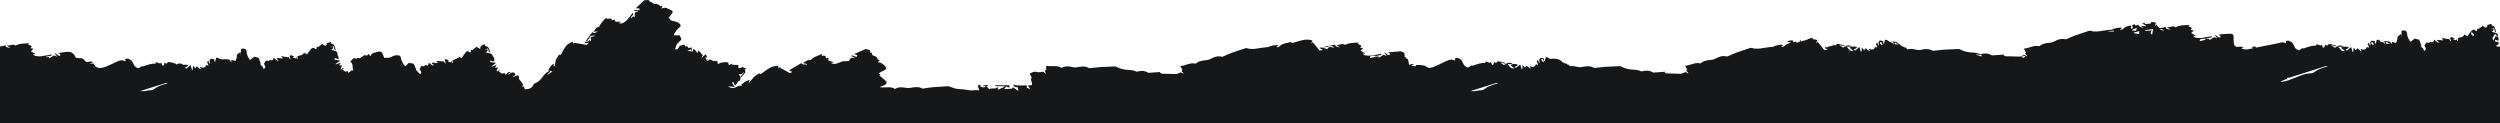 <?xml version="1.0" encoding="utf-8"?>
<!-- Generator: Adobe Illustrator 28.0.0, SVG Export Plug-In . SVG Version: 6.00 Build 0)  -->
<svg version="1.1" id="comp-mbhloh6z-top" xmlns="http://www.w3.org/2000/svg" xmlns:xlink="http://www.w3.org/1999/xlink" x="0px"
	 y="0px" viewBox="0 0 10401.8 512" style="enable-background:new 0 0 10401.8 512;" xml:space="preserve">
<style type="text/css">
	.st0{fill:#161718;}
</style>
<g>
	<path class="st0" d="M0,512h10401.8V193.4l-5.4,1.1c-3.2,1.1-6.5-3.3-9.8-2.2l-1.6-1.6c3.8-2.2,7-4.9,10.8-7v-8.1
		c-5.4-1.1-9.8-1.6-14.6-2.7v-7.6c1.6,0.5,2.2,1.1,3.3,1.1l11.4,3.3v-11.4c-0.5-1.6-1.6-3.3-2.2-4.3v0.5l-0.5-0.5
		c-3.3-1.1-7-2.2-10.3-3.3c-2.7,5.4-5.4,11.4-8.1,17.9c-6.5-9.2-6.5-9.2,7-27.6c4.3,4.9,7.6,9.2,11.4,13h0.5c0-2.7,0-5.4-0.5-8.1
		c-2.2-10.8-16.3-9.8-26-14.6c6-3.3,11.9-6.5,6-13c-2.7,1.1-4.9,2.2-7,3.3c-0.5-0.5-0.5-1.1-1.1-1.6c3.8-1.1,7.6-2.2,11.9-3.3
		c4.3,6.5-0.5,14.1,9.2,17.9c-2.2-8.1-3.8-15.7-7.6-23.3c-1.1-2.7-7.6-3.8-12.5-6c0-1.1,0.5-3.3,1.1-6.5c-7,2.2-13.5,3.8-20.6,6
		c1.6,1.6,3.2,2.7,3.8,3.3l-7.6,7.6c-2.2-1.1-6.5-3.8-10.8-6.5c-0.5-1.1-0.5-1.6-1.1-2.7c-6,4.3-11.4,8.7-16.8,13l1.6,1.6
		c-2.2-1.1-4.9-1.6-8.1-2.7c-0.5,3.8-1.6,7-2.2,10.8c-2.2-0.5-3.8-0.5-4.9-1.1c-7-8.1-13.5-4.3-18.4,1.6c-6,6.5-10.3,14.1-15.7,21.1
		c-3.3-1.6-7.6-3.8-13-7c-2.7,8.7-10.8,11.4-20,12.5c-7,0.5-8.7,3.8-6,8.7c0.5,1.6,0,3.3-0.5,5.4h-2.7c-0.5-2.2-1.1-4.3-1.6-8.1
		c-2.2,2.2-3.2,3.8-4.3,5.4c-3.8-1.6-7-2.7-11.9-4.9c2.2-1.1,3.8-2.2,6.5-3.8c-4.9-1.6-9.2-3.3-13.5-4.9
		c-11.4,4.9,2.2,11.9-3.2,18.4c-2.7-4.3-4.9-8.1-7-11.9c-0.5,0.5-1.1,1.6-1.1,2.2c-9.2-1.6-17.9-2.7-27.1-4.3
		c-0.5,0.5-0.5,1.1-1.1,2.2l5.4,5.4c0,0.5-0.5,1.6-0.5,2.2c-6.5-1.1-13-1.6-21.1-2.7c-7.6,3.8,0.5,6.5,5.4,10.3
		c-3.8,1.1-6,1.6-6.5,1.6c-4.9-4.3-9.2-7.6-14.6-12.5c-3.8,11.9-6,12.5-16.8,8.7c-1.6,1.6-3.2,3.3-4.9,5.4
		c-17.3-8.1-12.5,7.6-19.5,10.3c8.7,13,8.1,17.3-0.5,22.8c-1.6-3.8-2.7-7.6-4.9-10.8c-2.7-3.3-7-4.9-8.1-8.1c0-2.7,0-4.9-0.5-7.6
		c-1.1-4.9-3.2-9.8-4.9-14.6c-1.6-4.9-4.9-8.1-11.9-8.1c-3.3,0-6-2.2-8.7-2.7c-5.4,4.3-10.8,8.7-17.9,14.1
		c-9.2-12.5-14.1-24.4-14.6-36.3c-0.5-9.2-8.7-13.5-20-10.3c-0.5,0-2.2,0-2.7-0.5v30.9c-0.5-9.8-1.1-16.3-1.6-17.3
		c-6,6.5-16.8,8.7-15.7,18.4c0.5,6.5-3.3,13-5.4,19.5c-7-1.6-11.9-3.3-17.9-4.3c0.5,3.3,1.1,6,1.6,8.1h-2.2
		c-4.9-9.8-13.5-11.9-26.5-10.8c-2.7,0-5.4,0.5-8.7,0.5c6.5,1.1,8.1,4.9,5.4,11.9c-1.1-2.2-2.2-4.9-3.2-7.6
		c-4.3-0.5-9.8-1.1-14.6-2.2c0-1.1,0.5-1.6,0.5-2.7h4.9c-3.8-0.5-7.6-2.2-10.8-5.4c-1.6-1.6-7-0.5-8.7-0.5c-1.6,6-2.7,10.8-4.3,15.7
		c-1.1,0-2.7,0-3.8-0.5c0-2.7,0.5-4.9,0.5-8.7c-3.8-1.1-9.8-3.8-13-2.7c-11.4,4.3-4.9,13-5.4,19.5l-2.7,0.5c-1.1-4.3-2.7-8.1-4.3-13
		c-2.2,3.3-3.8,6.5-6,9.2c0.5,0,1.1-0.5,2.2-0.5c1.6,3.8,2.7,7.6,4.9,13c-5.4-1.6-7.6-2.2-9.8-2.7c-3.3,12.5-12.5,12.5-26,8.1
		c1.1,2.2,2.2,4.9,3.8,7.6c-0.5,0.5-1.6,1.1-2.2,1.6c-4.9-3.8-9.2-7.6-14.6-11.9c-2.2,2.2-4.3,5.4-6.5,8.1
		c-2.7-3.3-5.4-6.5-9.8-11.4v9.2c0,3.3-1.1,6-1.6,9.2h-2.2c-1.6-6.5-3.8-13-6-20c-6.5,5.4-11.4,9.8-17.3,14.6
		c-2.2-1.1-4.9-2.2-6.5-3.3c4.9-2.7,9.2-6,14.6-8.7c-7-6.5-14.6-4.3-21.7-3.8c-6-7-21.1-7.6-27.1-1.1c-3.3,1.6-7,3.3-9.8,4.9
		c-4.9-3.8-10.3-7-17.3-11.9c5.4,1.6,9.2,2.7,13.5,3.8c4.3,1.1,8.7,2.2,13.5,3.3c-2.7-1.6-4.9-4.3-8.1-5.4
		c-4.9-1.6-9.8-2.7-14.6-3.8c-8.1-2.2-15.7-2.2-19,6c-2.7-1.6-5.4-3.3-8.7-4.9c-2.7,4.9,1.1,12.5-9.2,12.5
		c-1.1-3.8-2.7-7.6-3.8-11.9c-3.3,1.6-5.4,2.7-6,2.7c-6.5-2.2-11.4-3.8-17.9-5.4c0,3.3,0.5,4.3,0.5,6.5
		c-19.5-1.6-34.7,5.4-52.6,11.4c-8.1-3.8-12.5,5.4-19,7.6c-19-4.3-20-17.9-26.5-28.7c-2.7-4.9-9.8-8.1-15.7-10.8
		c-3.3-1.6-8.7,0-12.5,1.1c-1.1,0.5,0.5,5.4,0.5,8.7c-0.5,0-2.2,0.5-2.7,0c-8.7-4.9-17.9-3.8-26.5-0.5l-98.1,19.5
		c0.5-1.6,1.6-2.7,2.2-4.9c-7.6,0.5-14.1,1.1-19.5,1.6l8.1,5.4l-26.5,5.4c-1.6-0.5-2.7-0.5-4.3-1.6v1.6c-6.5-1.1-11.9-2.2-17.3-2.7
		v-2.2c2.7-0.5,4.9-1.6,7.6-2.2c-2.7-1.6-5.4-3.3-8.7-4.3c-0.5,0-1.6,0-2.2-0.5c-6.5-0.5-16.8,3.3-22.2-1.1
		c-9.2-6.5-7-14.1-8.1-24.4c-1.1-8.7,2.7-19.5-4.9-26.5c-5.4-4.3-56.9,1.6-56.9,2.2v1.6c2.2,1.1,5.4,2.2,6.5,3.8c1.1,1.6,0,4.3,0,6
		c-2.7,0-6,0.5-7.6-0.5c-4.3-2.7-7.6-6.5-11.9-9.2c-0.5-0.5-2.7,0.5-3.2,0.5c3.2,4.3,6,8.1,9.2,11.9l-1.1,1.1l-10.8-5.4
		c-7,4.3-13,8.7-20,13c-0.5-2.2-0.5-3.8-1.1-6c-3.8,0.5-7.6,0.5-11.9,1.1c0-0.5-0.5-1.6-0.5-2.2c6.5-1.6,13.5-2.7,20-4.3
		c0.5,0.5,0.5,1.1,1.1,1.6c1.1-2.2,1.6-4.3,3.2-7c-15.2,2.7-29.3,6-43.3,7.6c-8.1,1.1-16.8,0-24.9-1.1c-4.3-1.1-8.1-4.9-10.8-8.7
		c3.3,0.5,6,1.6,9.2,2.2c0.5-0.5,1.1-1.6,1.6-2.2c-6.5-3.8-13-7-19-10.8c1.1-0.5,2.2-1.6,3.2-2.2c2.2-2.7,4.3-4.9,7.6-8.7
		c-5.4-0.5-9.2-1.1-12.5-1.6c1.6-2.7,6-7.6,4.3-8.7c-3.3-3.3-9.2-4.3-14.6-7l5.4-5.4c-20.6,1.6-40.1,0-57.4,9.8
		c-11.4-8.7-22.2,1.6-36.8,0c6.5,4.3,11.4,7.6,15.7,10.3c-19-3.3-20.6-4.9-19.5-11.4c-9.2,1.6-17.9,3.3-27.1,5.4
		c-4.3-5.4-8.7-11.4-13.5-16.8c-1.1,2.7-1.6,4.3-2.7,6c-0.5,0-1.1-0.5-2.2-0.5c1.1-3.8,2.2-7.6,3.8-11.9c-6.5-2.2-13-3.3-19.5-3.3
		c-1.1,3.3-2.2,5.4-2.7,7c-8.7,0.5-16.3,1.1-24.9,1.6c1.1-2.7,2.2-4.9,3.8-6c-4.9,1.1-9.2,2.7-14.1,3.8c5.4,3.3,10.8,6,16.3,9.2
		c0,0.5,0,1.6,0.5,2.2c-7-0.5-14.1-0.5-21.7-1.1c3.2,2.7,6.5,6,9.8,8.7c-13.5-3.3-20-7.6-20-14.1c-4.3,1.1-8.7,2.7-13,3.8
		c-0.5-2.2-1.1-3.3-2.2-5.4l-11.4,3.3c1.1,2.7,2.2,5.4,2.7,8.1c0.5,2.2-1.6,4.9-3.2,7c0,0.5-3.8,0-4.3-0.5c-0.5-2.2-0.5-4.9,0-7
		c0-1.6,1.6-2.7,2.2-3.8c-2.2-0.5-4.3-1.1-6-1.6c-10.8,2.2-21.1,4.9-28.2,13.5c-2.2,2.2-7,3.3-10.8,4.3c-0.5-0.5-1.1-1.6-2.2-2.2
		c2.7-2.2,6-3.8,8.7-6c-11.9-3.3-38.5,2.7-41.2,7c-13,1.6-24.9,2.2-36.8,4.3c-18.4,3.3-36.3,6.5-54.7,0.5c-1.6-0.5-4.3,0-6,0.5
		c-19.5,6.5-39,12.5-58,19.5c-11.4,4.3-22.2,9.2-33,14.1c-1.6,0.5-4.3,2.2-6,1.6c-19-4.9-34.1,1.6-48.8,9.8
		c-5.4,2.7-10.3,3.8-16.8,4.3c-9.2,0.5-18.4,2.2-27.1,4.9c-6,1.6-10.3,6-17.3,9.8c-21.7-6-40.1,8.1-63.4,9.8c3.2,6,6,11.4,8.7,16.3
		c-9.2,7,6.5,9.8,4.3,16.3l-4.9-3.3c-4.3-2.7-7.6-3.8-13-0.5c-6.5,4.3-14.6,4.9-23.8,4.3c-14.6-1.1-29.8-0.5-45-1.1
		c-3.8,0-7-2.2-10.3-3.3c0-1.1,0.5-2.7,0.5-3.8c-15.7,1.1-31.4,2.2-46.6,3.3c-1.6,0-3.2,0-4.3-0.5c-14.1-9.2-29.3-8.7-45.5-4.3h-2.7
		c-13-7.6-29.3-6.5-43.9-8.1c-13.5-1.6-26.5-4.9-37.9-11.4c-2.7-1.6-6.5-2.7-9.8-2.2c-20,0.5-39.5,1.6-59.1,2.7
		c-13.5,1.1-27.1,2.7-40.1,4.3c-2.2,0-4.9,0.5-6,0c-16.3-9.8-33.6-7-51.5-3.3c-5.4,1.1-9.8,0.5-15.7-0.5c-9.8-2.7-20-4.3-29.8-3.3
		c-0.5,0-0.5-0.5-1.1-0.5l0.5,0.5l-8.1,1.6c-2.2-2.2-3.8-4.9-5.4-7.6c-4.3,0.5-8.7-1.1-11.9-3.8c-2.7-0.5-6-2.2-8.1-3.8
		c-3.2-2.2-6-5.4-8.7-8.1l-9.8-4.9c1.1-0.5,1.6-1.1,2.7-1.1c-8.1-4.3-24.4-4.3-33-2.2c0,0-0.5,0-0.5-0.5h-1.6c0.5,0,1.1,0,1.6-0.5
		c-5.4-3.3-10.3-7.6-17.9-7.6c-1.6,6-2.7,10.8-4.3,15.7c-1.1,0-2.7,0-3.8-0.5c0-2.7,0.5-4.9,0.5-8.7c-3.8-1.1-9.8-3.8-13-2.7
		c-11.4,4.3-4.9,13-5.4,19.5l-2.7,0.5c-1.1-4.3-2.7-8.1-4.3-13c-2.2,3.3-3.8,6.5-6,9.2c0.5,0,1.1-0.5,2.2-0.5
		c1.6,3.8,2.7,7.6,4.9,13c-5.4-1.6-7.6-2.2-9.8-2.7c-3.2,12.5-12.5,12.5-26,8.1c1.1,2.2,2.2,4.9,3.8,7.6c-0.5,0.5-1.6,1.1-2.2,1.6
		c-4.9-3.8-9.2-7.6-14.6-11.9c-2.2,2.2-4.3,5.4-6.5,8.1c-2.7-3.3-5.4-6.5-9.8-11.4v9.2c0,3.3-1.1,6-1.6,9.2h-2.2
		c-1.6-6.5-3.8-13-6-20c-6.5,5.4-11.4,9.8-17.3,14.6c-2.2-1.1-4.9-2.2-6.5-3.3c4.9-2.7,9.2-6,14.6-8.7c-7-6.5-14.6-4.3-21.7-3.8
		c-6-7-21.1-7.6-27.1-1.1c-3.3,1.6-7,3.3-9.8,4.9c-4.9-3.8-10.3-7-17.3-11.9c5.4,1.6,9.2,2.7,13.5,3.8c4.3,1.1,8.7,2.2,13.5,3.3
		c-2.7-1.6-4.9-4.3-8.1-5.4c-4.9-1.6-9.8-2.7-14.6-3.8c-8.1-2.2-15.7-2.2-19,6c-2.7-1.6-5.4-3.3-8.7-4.9c-0.5,1.1-1.1,2.7-1.1,4.3
		c-5.4,1.1-10.3,2.2-15.7,3.3c-4.3,1.1-7.6,3.3-11.4,4.9l-3.8-3.8c-1.1,2.7-2.2,4.9-2.7,6c3.3,2.2,6.5,3.8,11.4,6.5
		c-7,1.1-10.8,1.6-14.1,2.2c-9.2-11.4-18.4-23.3-28.7-35.8c-1.1,2.7-1.6,4.3-2.7,6c-0.5,0-1.1-0.5-2.2-0.5c1.1-3.8,2.2-7.6,3.8-11.9
		c-6.5-2.2-13-3.3-19.5-3.3c0.5-1.6,1.6-3.8,2.7-6c-10.3,2.2-20,2.7-26,8.7c-4.9,1.1-9.2,2.7-14.1,3.8c-0.5-0.5-1.1-0.5-1.6-1.1
		l-2.2,2.2c-2.7,0.5-4.9,1.1-7.6,2.2c-0.5-3.8-1.1-6-1.6-8.7c-2.2,3.8-2.7,7-2.7,9.8c-4.3,1.1-8.7,2.7-13,3.8
		c-0.5-2.2-1.1-3.3-2.2-5.4l-11.4,3.3c-1.1-2.7-2.2-6-3.3-8.7c-8.1,1.6-14.1,2.7-20.6,3.8c0,1.1-0.5,1.6-0.5,2.7
		c4.9,1.1,10.3,2.7,15.7,4.3c-10.8,2.2-21.1,4.9-28.2,13.5c-2.2,2.2-7,3.3-10.8,4.3c-0.5-0.5-1.1-1.6-2.2-2.2c2.7-2.2,6-3.8,8.7-6
		c-11.9-3.3-38.5,2.7-41.2,7c-13,1.6-24.9,2.2-36.8,4.3c-18.4,3.3-36.3,6.5-54.7,0.5c-1.6-0.5-4.3,0-6,0.5
		c-19.5,6.5-39,12.5-58,19.5c-11.4,4.3-22.2,9.2-33,14.1c-1.6,0.5-4.3,2.2-6,1.6c-19-4.9-34.1,1.6-48.8,9.8
		c-5.4,2.7-10.3,3.8-16.8,4.3c-9.2,0.5-18.4,2.2-27.1,4.9c-6,1.6-10.3,6-17.3,9.8c-21.7-6-40.1,8.1-63.4,9.8c3.3,6,6,11.4,8.7,16.3
		c-9.2,7,6.5,9.8,4.3,16.3l-4.9-3.3c-4.3-2.7-7.6-3.8-13-0.5c-6.5,4.3-14.6,4.9-23.8,4.3c-14.6-1.1-29.8-0.5-45-1.1
		c-3.8,0-7-2.2-10.3-3.3c0-1.1,0.5-2.7,0.5-3.8c-15.7,1.1-31.4,2.2-46.6,3.3c-1.6,0-3.3,0-4.3-0.5c-14.1-9.2-29.3-8.7-45.5-4.3h-2.7
		c-13-7.6-29.3-6.5-43.9-8.1c-13.5-1.6-26.5-4.9-37.9-11.4c-2.7-1.6-6.5-2.7-9.8-2.2c-20,0.5-39.5,1.6-59.1,2.7
		c-13.5,1.1-27.1,2.7-40.1,4.3c-2.2,0-4.9,0.5-6,0c-16.3-9.8-33.6-7-51.5-3.3c-5.4,1.1-9.8,0.5-15.7-0.5c-9.8-2.7-20-4.3-29.8-3.3
		c-0.5,0-0.5-0.5-1.1-0.5l-7.6-3.8c0-1.1-0.5-2.2-0.5-3.3c-1.1,0.5-2.2,1.1-3.3,1.1l-2.2-1.1c-0.5-1.1-1.1-2.7-1.6-3.8l-3.3,1.6
		l-15.2-7.6c-1.6-1.6-2.7-3.3-4.3-4.3c-3.8-3.3-8.1-7-11.9-6c-8.7-4.3-25.5-4.3-34.1-2.2c-5.4-3.3-10.3-7.6-17.9-7.6
		c-1.6,6-2.7,10.8-4.3,15.7c-1.1,0-2.7,0-3.8-0.5c0-2.7,0.5-4.9,0.5-8.7c-3.8-1.1-9.8-3.8-13-2.7c-11.4,4.3-4.9,13-5.4,19.5
		l-2.7,0.5c-1.1-4.3-2.7-8.1-4.3-13c-2.2,3.3-3.8,6.5-6,9.2c0.5,0,1.1-0.5,2.2-0.5c1.6,3.8,2.7,7.6,4.9,13c-5.4-1.6-7.6-2.2-9.8-2.7
		c-3.3,12.5-12.5,12.5-26,8.1c1.1,2.2,2.2,4.9,3.8,7.6c-0.5,0.5-1.6,1.1-2.2,1.6c-4.9-3.8-9.2-7.6-14.6-11.9
		c-2.2,2.2-4.3,5.4-6.5,8.1c-2.7-3.3-5.4-6.5-9.8-11.4v9.2c0,3.3-1.1,6-1.6,9.2h-2.2c-1.6-6.5-3.8-13-6-20
		c-6.5,5.4-11.4,9.8-17.3,14.6c-2.2-1.1-4.9-2.2-6.5-3.3c4.9-2.7,9.2-6,14.6-8.7c-7-6.5-14.6-4.3-21.7-3.8c-6-7-21.1-7.6-27.1-1.1
		c-3.3,1.6-7,3.3-9.8,4.9c-4.9-3.8-10.3-7-17.3-11.9c5.4,1.6,9.2,2.7,13.5,3.8c4.3,1.1,8.7,2.2,13.5,3.3c-2.7-1.6-4.9-4.3-8.1-5.4
		c-4.9-1.6-9.8-2.7-14.6-3.8c-8.1-2.2-15.7-2.2-19,6c-2.7-1.6-5.4-3.3-8.7-4.9c-2.7,4.9,1.1,12.5-9.2,12.5
		c-1.1-3.8-2.7-7.6-3.8-11.9c-3.3,1.6-5.4,2.7-6,2.7c-6.5-2.2-11.4-3.8-17.9-5.4c0,3.3,0.5,4.3,0.5,6.5
		c-19.5-1.6-34.7,5.4-52.6,11.4c-8.1-3.8-12.5,5.4-19,7.6c-19-4.3-20-17.9-26.5-28.7c-2.7-4.9-9.8-8.1-15.7-10.8
		c-3.3-1.6-8.7,0-12.5,1.1c-1.1,0.5,0.5,5.4,0.5,8.7c-0.5,0-2.2,0.5-2.7,0c-8.7-4.9-17.9-3.8-26.5-0.5c-9.2,3.3-17.3,8.1-26,11.9
		c-12.5,4.9-41.7,22.2-55.3,19.5c-3.8-1.1-7-3.3-9.8-5.4c0,0.5,0,1.1-0.5,1.6c-1.1-1.1-1.6-2.2-2.2-3.3c-2.2-1.1-3.8-2.2-6.5-2.7
		c-7-1.1-23.8-3.8-34.1-1.6v4.9c-6.5-1.1-11.9-2.2-17.3-2.7v-2.2c2.7-1.1,5.4-1.6,8.7-2.7c-4.3-4.9-13,0.5-20,1.6
		c-0.5-6.5-1.6-17.9-6-25.5c-2.7-0.5-4.9-1.1-7.6-1.6c0-0.5,0-1.6,0.5-2.2c1.1,0,2.2-0.5,3.3-0.5c-2.2-1.6-4.9-2.7-8.1-2.2
		c1.1-0.5-1.1-16.8-1.6-18.4c-4.9-1.1-9.2-3.3-14.1-6c-16.8,1.1-34.7,2.7-52.6,4.3v1.6c2.2,1.1,5.4,2.2,6.5,3.8c1.1,1.6,0,4.3,0,6
		c-2.7,0-6,0.5-7.6-0.5c-4.3-2.7-7.6-6.5-11.9-9.2c-0.5-0.5-2.7,0.5-3.3,0.5c3.3,4.3,6,8.1,9.2,11.9l-1.1,1.1l-10.8-5.4
		c-7,4.3-13,8.7-20,13c-0.5-2.2-0.5-3.8-1.1-6c-3.8,0.5-7.6,0.5-11.9,1.1c0-0.5-0.5-1.6-0.5-2.2c6.5-1.6,13.5-2.7,20-4.3
		c0.5,0.5,0.5,1.1,1.1,1.6c1.1-2.2,1.6-4.3,3.3-7c-15.2,2.7-29.3,6-43.3,7.6c-8.1,1.1-16.8,0-24.9-1.1c-4.3-1.1-8.1-4.9-10.8-8.7
		c3.3,0.5,6,1.6,9.2,2.2c0.5-0.5,1.1-1.6,1.6-2.2c-6.5-3.8-13-7-19-10.8c1.1-0.5,2.2-1.6,3.2-2.2c2.2-2.7,4.3-4.9,7.6-8.7
		c-5.4-0.5-9.2-1.1-12.5-1.6c1.6-2.7,6-7.6,4.3-8.7c-3.3-3.3-9.2-4.3-14.6-7l5.4-5.4c-20.6,1.6-40.1,0-57.4,9.8
		c-11.4-8.7-22.2,1.6-36.8,0c6.5,4.3,11.4,7.6,15.7,10.3c-19-3.3-20.6-4.9-20-11.4c-14.6,2.7-29.8,5.4-45,8.7
		c-2.2,0.5-3.8,1.1-5.4,2.2c6-0.5,11.9-0.5,18.4-1.1c1.1,0,2.2-1.6,3.3-2.2c7-4.9,20-2.2,24.4,6.5c-4.3-1.6-8.1-2.2-11.4-3.8
		c-5.4-2.2-8.7-2.7-12.5,2.2c-4.3,6-7,7-13.5,5.4c1.6-1.6,2.7-3.3,3.8-4.9c-6.5,4.9-10.3,0.5-14.1-1.6c-1.6,0.5-2.7,1.6-4.3,2.2
		l-3.8-3.8c-1.1,2.7-2.2,4.9-2.7,6c3.3,2.2,6.5,3.8,11.4,6.5c-7,1.1-10.8,1.6-14.1,2.2c-9.2-11.4-18.4-23.3-28.7-35.8
		c-1.1,2.7-1.6,4.3-2.7,6c-0.5,0-1.1-0.5-2.2-0.5c1.1-3.8,2.2-7.6,3.8-11.9c-14.1-4.3-28.7-4.3-43.3-0.5
		c-14.1,3.8-28.2,7.6-42.3,11.9c-0.5-2.2-1.1-3.3-2.2-5.4c-16.3,6-36.8,4.9-48.2,18.4c-2.2,2.2-7,3.3-10.8,4.3
		c-0.5-0.5-1.1-1.6-2.2-2.2c2.7-2.2,6-3.8,8.7-6c-11.9-3.3-38.5,2.7-41.2,7c-13,1.6-24.9,2.2-36.8,4.3c-18.4,3.3-36.3,6.5-54.7,0.5
		c-1.6-0.5-4.3,0-6,0.5c-19.5,6.5-39,12.5-58,19.5c-11.4,4.3-22.2,9.2-33,14.1c-1.6,0.5-4.3,2.2-6,1.6c-19-4.9-34.1,1.6-48.8,9.8
		c-5.4,2.7-10.3,3.8-16.8,4.3c-9.2,0.5-18.4,2.2-27.1,4.9c-6,1.6-10.3,6-17.3,9.8c-21.7-6-40.1,8.1-63.4,9.8c3.3,6,6,11.4,8.7,16.3
		c-9.2,7,6.5,9.8,4.3,16.3l-4.9-3.3c-4.3-2.7-7.6-3.8-13-0.5c-6.5,4.3-14.6,4.9-23.8,4.3c-14.6-1.1-29.8-0.5-45-1.1
		c-3.8,0-7-2.2-10.3-3.3c0-1.1,0.5-2.7,0.5-3.8c-15.7,1.1-31.4,2.2-46.6,3.3c-1.6,0-3.3,0-4.3-0.5c-14.1-9.2-29.3-8.7-45.5-4.3h-2.7
		c-13-7.6-29.3-6.5-43.9-8.1c-13.5-1.6-26.5-4.9-37.9-11.4c-2.7-1.6-6.5-2.7-9.8-2.2c-20,0.5-39.5,1.6-59.1,2.7
		c-13.5,1.1-27.1,2.7-40.1,4.3c-2.2,0-4.9,0.5-6,0c-16.3-9.8-33.6-7-51.5-3.3c-5.4,1.1-9.8,0.5-15.7-0.5c-15.7-4.3-32-6-47.7,2.7
		c-18.4-12.5-42.3-3.8-63.9-8.7v17.3c-11.4,4.9,1.6,11.4-2.7,16.8c-1.1-1.6-2.2-2.7-3.3-4.3c-2.7-3.8-5.4-6-12.5-4.3
		c-6,1.1-13.5,2.2-19,0.5c-11.9-3.3-20,0-30.9,7.6c2.2,3.8,4.9,9.2,7.6,14.1c0.5,0.5,0.5,1.6,0.5,2.2c-6,7.6,0,14.6,1.1,21.7
		c1.6,9.2,0.5,9.8-10.8,9.8c-1.6,0-3.8,0.5-6.5,1.1c3.8,4.9,7,9.2,10.8,14.6c-5.4-2.2-9.2-3.8-14.6-5.4c0-0.5,0.5-2.2,0.5-4.3
		c0-3.8-1.6-6-7.6-6c-10.3,0.5-20.6,1.1-30.9,0.5c-6,0-11.9-1.6-19-3.3c3.8,9.2,10.3,12.5,19,10.3c1.1,4.9,2.2,9.2,2.7,13.5
		c-0.5,0.5-1.6,1.1-2.2,1.6c-6-4.9-12.5-9.2-19.5-14.6c-2.2,2.7-4.9,4.9-6,6c-11.4,0.5-21.1,1.1-31.4,1.6c2.7-3.8,5.4-8.1,8.1-11.4
		c6,2.2,9.8,3.8,13.5,5.4c0-3.8,0.5-6.5,0.5-9.8h-59.1c0.5,1.6,0.5,3.8,0.5,3.8h37.4c0.5,0.5,1.1,1.6,1.1,2.2
		c-8.7,3.8-17.3,7.6-27.1,12.5c-1.1-4.9-2.2-8.7-2.7-11.9c-7,13-25.5,1.1-34.1,10.8c-4.3-5.4-7.6-9.8-11.4-14.1
		c2.7-1.1,4.9-1.6,7.6-2.7l-0.5-2.2c-7,1.1-14.6,1.6-21.7,2.7v2.7c3.8,0,8.1,0.5,11.9,0.5c-6.5,6-11.9,6-26-0.5
		c2.2-1.1,4.3-2.7,7-4.3c-3.8,0-6.5-1.1-9.8-0.5c-2.2,0.5-5.4,2.2-4.9,3.3c1.6,6,3.8,11.9,6,18.4c-6.5,0-15.2-1.1-22.8,0
		c-13,2.2-24.4-1.1-36.3-2.7c-12.5-2.2-25.5-1.6-37.4-3.8c-8.7-1.6-16.3-5.4-24.9-8.1c-3.3-1.1-6.5-2.2-9.8-2.2
		c-21.7,1.1-43.3,2.7-65,4.3c-11.4,1.1-22.8,3.3-34.1,4.9c-2.2,0.5-4.9,1.1-6,0.5c-16.8-9.2-33.6-6-51.5-2.7
		c-4.9,1.1-10.3,0.5-15.2,0c-16.3-2.7-32.5-5.4-47.7,4.3c-17.9-12.5-40.6-3.3-63.9-7.6c8.7-3.8,14.6-6.5,21.1-8.7
		c7-2.7,10.8-11.4,6-15.7c-6.5-6-14.1-11.9-20.6-17.9c-3.8-3.3-10.3-6-2.7-11.4l-6.5-3.3c2.7-2.2,4.3-4.3,7-5.4
		c4.3-2.7,9.2-4.9,14.1-7c9.8-4.3,10.8-9.8,4.9-16.8c-11.9-13-11.9-13-30.3-17.9c2.7-2.7,5.4-5.4,7-7.6c-4.3-2.2-9.2-3.8-9.2-4.9
		c1.1-7.6-7-11.4-13-13c-8.7-2.2-9.2-6-9.8-10.8c0-1.1-1.1-2.2-1.6-3.8c-1.6,0.5-3.3,1.1-6.5,1.6c6.5-15.2-11.9-12.5-16.8-16.3
		c-16.8,7-32.5,14.1-48.8,21.1c5.4,2.2,9.8,3.3,12.5,5.4c1.1,0.5-2.2,4.3-3.3,7c-8.1-3.3-15.2-7.6-23.8-5.4
		c5.4,3.3,10.3,5.4,15.2,8.1c0,0.5,0,1.1-0.5,1.6c-4.9-0.5-9.8-1.1-13-1.6c-3.8,6-7.6,11.4-9.8,14.6c-5.4,0-8.1-0.5-10.3,0
		c-2.7,0.5-4.9,1.6-7.6,2.2v-3.8c-9.8,3.8-19.5,7-29.8,10.8c-9.2,3.3-18.4,4.3-26.5-2.2c3.3-0.5,6.5-1.1,9.8-1.1v-2.2l-21.1-6.5
		c0.5-3.8,1.1-6.5,1.6-10.8c-4.9,0.5-8.1,1.1-9.8,1.6c-1.6-3.3-1.6-8.1-4.9-9.8c-2.7-1.6-8.7-0.5-14.1-0.5c0-0.5,0.5-3.3,1.6-7.6
		c-17.3,8.1-36.8,11.9-47.7,26.5c-15.2-4.9-20,8.1-33.6,10.8c8.1,2.2,13.5,3.3,19.5,4.9c-0.5,1.1-1.1,1.6-1.1,2.7
		c-7-3.8-19,3.3-22.8-7c-16.8,9.8-33,19.5-51.5,30.3l14.1,7c-4.9,1.6-7.6,3.3-11.4,4.3c-14.1-7.6-28.7-15.7-43.9-24.4
		c0,2.2-0.5,3.8-0.5,5.4h-1.6c-1.1-3.8-1.6-7.6-2.7-11.4c-33.6,0.5-50.4,21.1-73.1,35.8l-4.3-4.3c-7,4.3-14.6,8.1-20.6,13
		c-5.4,4.9-9.2,10.8-14.1,16.8c-2.7,3.3-5.4,6-8.1,8.7c-1.1-0.5-2.2-1.1-2.7-1.6c1.6-2.7,3.3-5.4,5.4-8.7
		c-16.3,1.6-24.4,11.9-35.2,18.4c1.1,2.2,2.2,3.8,3.3,5.4c-10.3-2.2-17.9,1.6-25.5,6c-9.8,4.9-22.2,4.3-33-3.8
		c9.8,0.5,18.4,1.6,28.2,2.2c-4.9-6.5-8.1-11.4-11.9-16.8c2.2-1.6,3.8-2.7,5.4-3.8l6.5,13h3.8c3.8-5.4,7-10.3,10.8-15.7
		c2.2-1.1,5.4-1.6,6-3.3c2.7-6.5,6.5-13.5-0.5-20c-1.6-1.6-2.2-4.3-3.3-7c8.7,2.2,15.7,1.6,17.9-7c1.1,0.5,1.6,1.1,2.7,2.2
		c-4.3,5.4-9.2,10.8-13.5,16.3l3.3,1.6c5.4-6.5,11.9-12.5,16.3-19.5c1.6-2.7-1.1-7-1.6-10.8h-2.7c1.6-0.5,2.7-1.1,4.3-2.2
		c1.1-0.5,2.7-1.1,5.4-2.7c-7-2.7-13.5-4.9-20-7.6c-0.5,2.2-1.1,3.3-1.1,4.3c-3.8,0.5-7.6,0.5-13,1.1v-13c-7-0.5-15.2-0.5-23.3-1.1
		c-0.5,0.5-0.5,1.6-1.1,2.2c-0.5-2.2-1.6-3.8-2.2-6.5c-3.8,2.2-7.6,3.8-13,7c-1.1-4.3-1.6-8.1-2.7-12.5c-15.2-2.2-29.8-0.5-43.3,7
		c-1.1-4.9-1.6-9.2-2.7-14.1c-9.8,3.8-16.8,2.2-23.8-2.2c-5.4-3.3-10.3-4.3-13.5,2.2c-0.5,1.1-3.8,1.6-6.5,1.6
		c1.6-1.6,3.8-3.8,6.5-7c-4.3,0.5-6.5,1.1-8.7,1.6c-1.1-3.3-1.6-6.5-3.3-10.3c2.7,0.5,4.9,0.5,8.1,1.1c-1.6-3.8-3.3-7.6-6.5-14.1
		c-6.5,6-11.4,10.3-16.3,14.6c-0.5,0-1.1-0.5-1.1-0.5c2.2-3.8,4.3-7.6,6.5-11.9c-1.1,0.5-2.2,0.5-2.7,1.1l-14.6-17.9
		c-1.1,0-1.6,0.5-2.7,0.5c-0.5,2.2-1.1,4.3-2.2,9.8c-5.4-6-9.2-9.8-14.1-15.7c-8.1-1.1-6,3.8-4.9,8.7c-7.6-0.5-15.2-1.1-24.4-2.2
		c6-2.7,10.3-4.3,14.6-6.5c0.5,1.6,1.1,3.3,1.1,4.9h2.7v-13.5c-12.5,4.9-14.6,4.3-17.9-4.3c-2.7,0.5-6,0.5-9.2,1.1
		c-3.8-16.8-15.2-1.1-22.2-3.8c-7.6,14.6-11.4,16.8-20,15.7c2.2-7,4.3-14.1,6-19.5c5.4-6.5,10.3-12.5,16.3-17.3
		c9.2-8.1-2.2-14.1-3.3-21.7h-24.9c5.4-13.5,13.5-24.4,24.9-33.6c7-6,4.3-11.9-3.3-17.3c-8.1-6-17.9-7-27.6-9.8
		c-4.9-1.6-11.4-2.7-7.6-9.2c-2.7-0.5-4.3-0.5-7-1.1c0-0.5-0.5-1.6,0-2.2c4.3-5.4,8.1-11.4,13-16.8c6-6,3.8-10.8-2.7-14.1
		c-11.9-6-22.8-15.7-40.1-7c1.6-4.9,2.7-8.7,3.8-11.9c-0.5,0-1.6-0.5-2.2-0.5c-1.6,1.1-3.3,2.2-6,3.8c-4.3-6.5-10.3-10.8-20-10.8
		c-8.1,0-13.5-2.2-16.8-7.6c-0.5-1.1-4.9-1.1-7.6-1.1c-2.2-13.5-17.3-4.3-23.3-7c-11.9,11.4-23.3,22.2-35.2,34.1
		c6.5,0,10.8-0.5,14.6,0.5c1.1,0.5,0.5,4.9,1.1,7h-22.8c-0.5,0-1.1,2.7-1.1,2.7c6,1.1,11.4,1.6,16.8,2.7c0,0.5,0.5,1.1,0.5,1.6
		c-4.9,1.1-9.8,1.6-12.5,2.2c-0.5,7-1.1,13-1.6,20c-2.7-1.6-4.3-2.2-6.5-3.3c-2.2,2.2-4.3,4.9-7,7.6c-1.1-1.6-2.7-2.7-2.7-3.3
		c3.3-3.8,7.6-7.6,10.3-11.4c1.1-1.6-0.5-4.3-1.1-8.1c-9.2,11.4-16.8,21.7-25.5,31.4c-3.8,3.8-8.7,7.6-14.1,10.3
		c-7,3.8-11.4,3.8-20,1.1l9.8-3.3c0-0.5-0.5-1.6-0.5-2.2h-21.7c-2.2-3.8-3.3-6.5-4.9-9.2c-3.3,1.1-6.5,2.7-9.2,3.3
		c-1.6-2.7-2.7-7.6-4.9-7.6c-5.4-0.5-11.4,1.1-17.3,2.2c0-0.5-0.5-2.7-0.5-4.3c-6-1.1-29.3,26.5-31.4,37.4
		c-16.8,0-14.1,13.5-25.5,20c8.7-0.5,14.6-1.1,20.6-1.6c-11.9,7.6-18.4,8.1-23.8,3.3c-9.2,11.9-17.9,24.4-27.1,36.8
		c0.5,0.5,1.1,0.5,1.6,1.1c1.6-0.5,4.9-1.1,5.4-2.2c0.5-6,10.3-8.1,9.8-15.2c-0.5-4.9,15.2-8.7,21.7-4.9c-4.3,1.1-8.1,2.7-11.9,3.3
		c-5.4,1.1-8.1,3.3-5.4,7.6c0.5,1.1,1.1,3.3,1.1,4.3c-0.5,2.2-1.6,4.3-2.7,7c-1.6-1.6-3.3-3.3-4.9-5.4c-1.1,9.2-11.4,6.5-19,8.1
		c1.1,1.6,2.2,3.8,2.7,4.9c4.3-0.5,8.1-1.1,14.6-1.6c-4.3,4.9-6.5,7-8.7,9.2c-17.3-2.7-34.7-6-52-8.7c-0.5,1.1-0.5,2.2-1.1,4.9
		c-2.7-3.8-4.3-6-6.5-9.2c-30.9,10.3-36.3,34.7-49.3,55.3c-2.2-1.1-3.8-1.6-6-2.2c-4.3,6.5-9.8,13-13,19.5c-2.7,6-2.7,11.9-3.8,18.4
		c-0.5,3.8-1.6,7-2.7,10.8l-3.8-0.5c0.5-3.3,1.1-6.5,1.1-10.3c-14.1,6.5-17.3,18.4-23.8,28.2c6,1.1,11.4,2.7,17.9,3.8
		c-7.6,5.4-13.5,9.8-19.5,14.1c-0.5-0.5-1.1-0.5-1.6-1.1l12.5-12.5c-1.1-1.1-2.7-2.2-3.8-2.7c-5.4,3.8-11.9,6.5-16.8,10.8
		c-5.4,5.4-9.8,11.9-14.1,17.9c-7.6,9.8-16.8,18.4-30.3,23.8c-2.2,1.1-4.3,2.7-5.4,4.9c-6.5,14.1-14.1,18.4-35.8,19.5
		c-1.1-3.8-2.2-7.6-3.8-12.5c-3.8,2.2-6,3.3-8.7,4.9c8.7-9.8,3.8-17.3-3.8-25.5c-4.9-5.4-11.4-10.8-7.6-19c0.5-1.6-2.7-4.9-3.8-6
		c-8.1,2.2-14.1,3.8-20,6c-0.5-1.1-1.1-2.2-1.6-2.7c2.7-1.1,5.4-2.2,9.8-3.8c-1.1-2.7-0.5-8.1-3.3-9.8c-11.4-5.4-17.9,3.3-26,7.6
		l-1.6-1.6c4.3-3.3,8.1-6.5,12.5-10.3c-4.3,0.5-8.7,0.5-10.3,1.1c-4.9,4.3-8.1,7-13,11.4c-1.6-4.3-2.2-6-2.7-7.6
		c-4.3,1.1-7.6,1.6-11.4,2.7c-4.3-3.3-8.1-6-13-9.2c1.6-1.6,3.3-3.3,4.3-4.9c-0.5-0.5-1.1-1.1-2.2-1.6c-2.7,2.2-5.4,4.3-8.7,7
		c-4.9-6.5,0.5-10.8,5.4-16.3h-14.6c2.7-4.3,4.3-8.1,7-12.5c-7,3.3-13.5,6-20,8.7l-1.6-1.6c6-4.9,12.5-9.8,19-14.6
		c-9.8-1.1-16.8-2.2-24.4-3.3v-7c2.7,1.6,4.9,3.3,7.6,3.8c3.3,0.5,6.5,0,10.3,0c-0.5-2.2-0.5-4.9-1.1-7c-1.1-4.3-1.1-9.2-3.8-11.9
		c-4.3-4.9-3.8-12.5-14.6-14.1c-5.4-0.5-11.4-2.7-17.9-4.3c7-3.3,11.9-7,6.5-13.5c-2.2,1.1-4.9,2.2-7,3.3c-0.5-0.5-0.5-1.1-0.5-1.6
		c3.3-1.6,7-2.7,10.3-4.3c4.9,6,0.5,14.1,10.8,17.3c-2.7-7-4.3-14.6-8.1-21.1c-2.2-3.3-8.1-4.9-13-7l-1.6,1.6
		c0.5-2.7,0.5-5.4,1.1-8.7c-7,2.7-13.5,4.9-20,7.6c1.6,1.6,2.7,2.7,4.3,3.8c-2.7,1.1-4.9,2.2-7.6,3.8c1.6,1.1,3.3,2.2,4.3,2.7
		l-2.2,2.2c-4.3-2.7-8.7-4.9-13-7.6c-0.5-0.5-1.1-1.6-1.6-2.2c-5.4,4.9-10.8,9.8-17.3,15.2c0.5,0-2.2-0.5-5.4-2.2
		c-0.5,3.8-1.1,7-1.1,11.4c-2.7-0.5-5.4-1.1-7-2.2c-6-5.4-10.8-3.3-14.6,1.6c-6,7.6-10.8,15.7-16.3,23.8c-2.7-1.1-7-3.3-11.9-5.4
		c0,1.1,0.5,1.6,0.5,2.7c-6.5,3.3-13,7-20,9.2c-6.5,2.2-9.8,3.8-6,9.2c1.1,1.1,0,3.3,0,4.9h-2.7c-0.5-2.2-1.6-4.3-2.2-8.1
		c-1.6,2.2-2.7,3.8-4.3,5.4c-3.8-1.1-7.6-2.7-11.9-4.3c1.6-1.6,3.3-2.7,4.9-4.9c-4.9-1.6-9.8-2.7-17.3-4.9c1.6,7.6,2.7,13,3.8,19
		h-1.6c-2.7-3.8-4.9-7-7.6-10.8c-0.5,0.5-0.5,1.6-1.1,2.2c-9.2-1.1-18.4-1.6-27.6-2.7c0,0.5-0.5,1.1-0.5,1.6c2.2,1.6,3.8,3.3,6,5.4
		l-0.5,2.2c-6.5-0.5-13-1.1-21.7-1.6c-7.6,4.3,1.1,6.5,6.5,9.8c-2.7,1.1-5.4,2.2-6,2.2c-5.4-3.8-9.8-7-15.7-11.4
		c-2.2,11.9-5.4,13-15.7,9.2c-1.6,2.2-2.7,3.8-4.3,6c-7.6-2.7-13.5-3.8-14.6,4.9c0,2.2-2.7,4.3-4.3,6.5c9.2,11.4,9.8,15.7,2.7,21.1
		c-5.4-5.4-10.8-11.4-16.3-17.3c-0.5-2.2-1.1-4.9-2.2-7.6c-1.6-4.3-3.3-8.1-4.9-11.9c-2.2-5.4-5.4-9.8-14.1-8.7
		c-2.7,0-5.4-1.6-8.1-2.7c-5.4,4.9-10.3,9.8-16.8,15.2c-10.3-12.5-16.3-24.4-18.4-37.4c-1.1-7.6-9.8-9.2-19-8.7
		c-11.9,1.1-19,7-28.2,10.3c-3.3,1.1-8.1,0-11.9,0c-2.2,0-4.9,0.5-9.2,1.1c-2.2-5.4-5.4-11.9-7.6-17.9c-2.7-7.6-8.1-10.3-17.9-8.1
		c-13,3.3-28.2,4.3-31.4,18.4c-3.8-3.8-6.5-6.5-10.3-9.8c-2.2,10.8-9.2,6.5-15.7,5.4c-5.4,3.8-10.8,7.6-18.4,13
		c-2.7,0.5-10.3-5.4-14.6,2.7c-15.7-9.2-16.3,7-26.5,10.3c15.2,10.3,7.6,24.4,13.5,37.4c-3.8,0-7,0.5-9.8,0.5
		c0.5,0.5,1.1,0.5,1.1,1.1c-3.3,2.7-7,5.4-11.9,9.2c-1.1-4.3-1.1-6-1.6-7.6c-2.2,0.5-4.3,0.5-6,1.1c-2.2,0.5-3.8,0.5-5.4,1.1
		c-3.8-3.3-8.1-6.5-11.9-9.8c1.6-1.6,3.3-2.7,4.9-4.3c-0.5-0.5-1.1-1.1-2.2-1.6l-8.1,6.5c-1.1,0-1.6-0.5-2.7-0.5
		c2.2-4.9,3.8-9.8,6.5-15.7c-3.3-0.5-7.6-1.1-11.9-1.1c2.2-3.3,4.3-7,7-10.8c-7,2.2-13.5,4.9-20.6,7l-1.6-1.6
		c6.5-4.3,13-8.7,20.6-13.5c-9.8-1.6-16.8-3.3-24.4-4.3v-7c1.6,0.5,2.2,1.1,3.3,1.1c4.9,1.1,9.2,2.2,14.1,3.8
		c-0.5-3.3-1.1-7-1.6-10.3c-0.5-2.2-2.2-4.3-3.3-6.5c0-2.7,0-5.4-0.5-8.1c-2.2-10.8-16.3-9.8-26-14.6c6-3.3,11.9-6.5,6-13
		c-2.7,1.1-4.9,2.2-7,3.3c-0.5-0.5-0.5-1.1-1.1-1.6c3.8-1.1,7.6-2.2,11.9-3.3c4.3,6.5-0.5,14.1,9.2,17.9c-2.2-8.1-3.8-15.7-7.6-23.3
		c-1.1-2.7-7.6-3.8-12.5-6c0-1.1,0.5-3.3,1.1-6.5c-7,2.2-13.5,3.8-20.6,6c1.6,1.6,3.3,2.7,3.8,3.3l-7.6,7.6
		c-2.2-1.1-6.5-3.8-10.8-6.5c-0.5-1.1-0.5-1.6-1.1-2.7c-6,4.3-11.4,8.7-16.8,13l1.6,1.6c-2.2-1.1-4.9-1.6-8.1-2.7
		c-0.5,3.8-1.6,7-2.2,10.8c-2.2-0.5-3.8-0.5-4.9-1.1c-7-8.1-13.5-4.3-18.4,1.6c-6,6.5-10.3,14.1-15.7,21.1c-3.3-1.6-7.6-3.8-13-7
		c-2.7,8.7-10.8,11.4-20,12.5c-7,0.5-8.7,3.8-6,8.7c0.5,1.6,0,3.3-0.5,5.4h-2.7c-0.5-2.2-1.1-4.3-1.6-8.1c-2.2,2.2-3.3,3.8-4.3,5.4
		c-3.8-1.6-7-2.7-11.9-4.9c2.2-1.1,3.8-2.2,6.5-3.8c-4.9-1.6-9.2-3.3-13.5-4.9c-11.4,4.9,2.2,11.9-3.3,18.4c-2.7-4.3-4.9-8.1-7-11.9
		c-0.5,0.5-1.1,1.6-1.1,2.2c-9.2-1.6-17.9-2.7-27.1-4.3c-0.5,0.5-0.5,1.1-1.1,2.2l5.4,5.4c0,0.5-0.5,1.6-0.5,2.2
		c-6.5-1.1-13-1.6-21.1-2.7c-7.6,3.8,0.5,6.5,5.4,10.3c-3.8,1.1-6,1.6-6.5,1.6c-4.9-4.3-9.2-7.6-14.6-12.5
		c-3.8,11.9-6,12.5-16.8,8.7c-1.6,1.6-3.3,3.3-4.9,5.4c-17.3-8.1-12.5,7.6-19.5,10.3c8.7,13,8.1,17.3-0.5,22.8
		c-1.6-3.8-2.7-7.6-4.9-10.8c-2.7-3.3-7-4.9-8.1-8.1c0-2.7,0-4.9-0.5-7.6c-1.1-4.9-3.3-9.8-4.9-14.6s-4.9-8.1-11.9-8.1
		c-3.3,0-6-2.2-8.7-2.7c-5.4,4.3-10.8,8.7-17.9,14.1c-9.2-12.5-14.1-24.4-14.6-36.3c-0.5-9.2-8.7-13.5-20-10.3c-0.5,0-2.2,0-2.7-0.5
		V233c-0.5-9.8-1.1-16.3-1.6-17.3c-6,6.5-16.8,8.7-15.7,18.4c0.5,6.5-3.3,13-5.4,19.5c-7-1.6-11.9-3.3-17.9-4.3
		c0.5,3.3,1.1,6,1.6,8.1h-2.2c-4.9-9.8-13.5-11.9-26.5-10.8c-9.2,0.5-19,1.6-26.5-5.4c-1.6-1.6-7-0.5-8.7-0.5
		c-1.6,6-2.7,10.8-4.3,15.7c-1.1,0-2.7,0-3.8-0.5c0-2.7,0.5-4.9,0.5-8.7c-3.8-1.1-9.8-3.8-13-2.7c-11.4,4.3-4.9,13-5.4,19.5
		l-2.7,0.5c-1.1-4.3-2.7-8.1-4.3-13c-2.2,3.3-3.8,6.5-6,9.2c0.5,0,1.1-0.5,2.2-0.5c1.6,3.8,2.7,7.6,4.9,13c-5.4-1.6-7.6-2.2-9.8-2.7
		c-3.3,12.5-12.5,12.5-26,8.1c1.1,2.2,2.2,4.9,3.8,7.6c-0.5,0.5-1.6,1.1-2.2,1.6c-4.9-3.8-9.2-7.6-14.6-11.9
		c-2.2,2.2-4.3,5.4-6.5,8.1c-2.7-3.3-5.4-6.5-9.8-11.4v9.2c0,3.3-1.1,6-1.6,9.2h-2.2c-1.6-6.5-3.8-13-6-20
		c-6.5,5.4-11.4,9.8-17.3,14.6c-2.2-1.1-4.9-2.2-6.5-3.3c4.9-2.7,9.2-6,14.6-8.7c-7-6.5-14.6-4.3-21.7-3.8c-6-7-21.1-7.6-27.1-1.1
		c-2.7-1.6-4.9-4.3-8.1-5.4c-4.9-1.6-9.8-2.7-14.6-3.8c-8.1-2.2-15.7-2.2-19,6c-2.7-1.6-5.4-3.3-8.7-4.9c-2.7,4.9,1.1,12.5-9.2,12.5
		c-1.1-3.8-2.7-7.6-3.8-11.9c-3.3,1.6-5.4,2.7-6,2.7c-6.5-2.2-11.4-3.8-17.9-5.4c0,3.3,0.5,4.3,0.5,6.5
		c-19.5-1.6-34.7,5.4-52.6,11.4c-8.1-3.8-12.5,5.4-19,7.6c-19-4.3-20-17.9-26.5-28.7c-2.7-4.9-9.8-8.1-15.7-10.8
		c-3.3-1.6-8.7,0-12.5,1.1c-1.1,0.5,0.5,5.4,0.5,8.7c-0.5,0-2.2,0.5-2.7,0c-8.7-4.9-17.9-3.8-26.5-0.5c-9.2,3.3-17.3,8.1-26,11.9
		c-16.8,6.5-46,24.9-64.5,14.1c-1.1-0.5-2.7-1.6-3.8-2.7v1.1c-2.7-3.8-4.3-6-4.9-6.5v-0.5c-1.6-2.2-3.3-4.9-4.9-7
		c-4.9,0.5-9.2,0.5-13,1.1c0-0.5-0.5-1.6-0.5-2.2l11.4-1.6c-2.2-2.2-4.3-4.3-7.6-5.4c-4.9-1.6-12.5,3.8-18.4,2.2
		c-6.5-1.6-10.3-10.8-16.3-14.1c-8.1-4.3-22.2-0.5-28.2-4.3c-4.9-3.3-5.4-11.9-9.2-14.1c-7.6-5.4-3.8-6-15.2-9.2
		c-13-3.3-34.7,2.7-48.2,3.8v1.6c2.2,1.1,5.4,2.2,6.5,3.8s0,4.3,0,6c-2.7,0-6,0.5-7.6-0.5c-4.3-2.7-7.6-6.5-11.9-9.2
		c-0.5-0.5-2.7,0.5-3.3,0.5c3.3,4.3,6,8.1,9.2,11.9l-1.1,1.1l-10.8-5.4c-7,4.3-13,8.7-20,13c-0.5-2.2-0.5-3.8-1.1-6
		c-3.8,0.5-7.6,0.5-11.9,1.1c0-0.5-0.5-1.6-0.5-2.2c6.5-1.6,13.5-2.7,20-4.3c0.5,0.5,0.5,1.1,1.1,1.6c1.1-2.2,1.6-4.3,3.3-7
		c-15.2,2.7-29.3,6-43.3,7.6c-8.1,1.1-16.8,0-24.9-1.1c-4.3-1.1-8.1-4.9-10.8-8.7c3.3,0.5,6,1.6,9.2,2.2c0.5-0.5,1.1-1.6,1.6-2.2
		c-6.5-3.8-13-7-19-10.8c1.1-0.5,2.2-1.6,3.3-2.2c2.2-2.7,4.3-4.9,7.6-8.7c-5.4-0.5-9.2-1.1-12.5-1.6c1.6-2.7,6-7.6,4.3-8.7
		c-3.3-3.3-9.2-4.3-14.6-7l5.4-5.4c-20.6,1.6-40.1,0-57.4,9.8c-11.4-8.7-22.2,1.6-36.8,0c6.5,4.3,11.4,7.6,15.7,10.3
		c-19-3.3-20.6-4.9-19.5-11.4c-9.8,1.6-15.2,3.8-24.9,5.4 M660.9,358.7c-8.7,3.8-15.7,9.2-23.3,14.1c-1.6,1.1-3.3,2.2-4.3,2.2
		c-11.4,0-21.7,1.6-32,4.3h-19c34.1-10.8,68.3-21.7,102.9-32.5c3.3-1.1,7-1.1,10.8-2.2c0,0.5,0.5,1.6,0.5,2.2
		C684.2,350.6,671.8,353.8,660.9,358.7z M5699.8,241.7c0.5-2.2,0-7,2.2-7.6c6.5-2.2,13.5-2.2,20-2.7c0.5,0,1.1,3.8,1.6,4.9
		C5715.6,237.9,5708.5,239.5,5699.8,241.7z M6196.1,358.7c-8.7,3.8-15.7,9.2-23.3,14.1c-1.6,1.1-3.3,2.2-4.3,2.2
		c-11.4,0-21.7,1.6-32,4.3h-19c34.1-10.8,68.3-21.7,102.9-32.5c3.3-1.1,7-1.1,10.8-2.2c0,0.5,0.5,1.6,0.5,2.2
		C6219.4,350.6,6207.5,353.8,6196.1,358.7L6196.1,358.7z M6273,266.6h21.7c-3.8,1.1-7,2.7-10.8,3.8c6,4.9,11.9,9.8,17.3,14.1
		C6287.1,285,6287.1,285,6273,266.6L6273,266.6z M6420.9,258.5c-10.3-9.2-10.3-9.8-2.7-13.5c1.6,2.7,3.3,6,6,10.3
		C6424.2,255.7,6422.5,256.8,6420.9,258.5z M7683.8,194h21.7c-3.8,1.1-7,2.7-10.8,3.8c6,4.9,11.9,9.8,17.3,14.1
		C7697.9,212.4,7697.9,212.4,7683.8,194z M7829.5,188c-10.3-9.2-10.3-9.8-2.7-13.5c1.6,2.7,3.3,6,6,10.3
		C7832.7,185.3,7831.1,186.4,7829.5,188z M7877.2,185.3c-1.1-2.2-2.2-4.9-3.3-7.6c-4.9-0.5-8.7-2.2-11.9-4.3
		C7876.6,171.8,7881,175,7877.2,185.3L7877.2,185.3z M7898.3,184.8h-13c-4.3-7-4.3-8.1,5.4-8.1c-2.2,1.1-3.3,2.2-3.8,3.3
		c4.3,1.1,8.1,2.2,11.9,3.3C7898.8,183.7,7898.3,184.2,7898.3,184.8L7898.3,184.8z M8245,235.2c-8.1-2.7-15.7-4.9-22.8-7.6
		c0-0.5,0.5-1.1,0.5-1.6c7,1.1,14.1,2.2,22.2,3.3V235.2L8245,235.2z M8419.5,240.6c-3.3-1.1-6-2.2-11.4-4.9
		c7.6-1.1,12.5-2.2,17.9-3.3c0.5,0.5,0.5,1.1,1.1,1.6C8424.3,236.8,8422.2,238.4,8419.5,240.6z M8771.6,131.1v-1.1
		c7-0.5,13.5-1.6,22.8-2.7c0,0,1.1,2.2,1.6,3.8H8771.6z M8871.8,123.6c4.9-2.2,10.3-4.3,19-7.6c-1.6,5.4-1.6,10.8-3.8,11.4
		c-4.3,1.1-10.3,0-15.2-0.5V123.6z M8900.6,142c-8.7-1.1-15.7-2.7-22.2-3.8v-2.7c7-2.2,14.1-3.8,22.2-6V142z M8954.2,145.2
		c-3.8-4.9-6-7-6.5-8.1c2.2-3.8,3.3-6.5,5.4-10.3c-10.8,0.5-19.5,1.1-27.6,1.6c0-1.1-0.5-2.2-0.5-2.7c10.8-1.6,21.1-3.3,33.6-4.9
		C8956.9,130.1,8955.8,136.6,8954.2,145.2L8954.2,145.2z M9001.9,127.9h0.5H9001.9z M9001.9,127.9c-3.2-1.1-6-2.2-8.1-2.7
		c-1.6-1.1-3.2-1.6-4.9-1.6c-0.5-1.1-1.6-2.2-2.2-2.7c5.4-1.1,12.5,0.5,16.3,5.4C9002.4,126.8,9002.4,127.4,9001.9,127.9z
		 M9152.5,171.2c0.5-2.2,0-7,2.2-7.6c6.5-2.2,13.5-2.2,20-2.7c0.5,0,1.1,3.8,1.6,4.9C9167.6,167.4,9160.6,169.1,9152.5,171.2z
		 M9648.7,288.3c-8.7,3.8-15.7,9.2-23.3,14.1c-1.6,1.1-3.2,2.2-4.3,2.2c-27.1,0-49.3,9.8-72.1,19c-18.4,7-36.3,15.7-58,16.8
		l-1.6-1.6c8.1-3.3,16.3-6.5,24.4-10.3l1.6,1.6c0.5-2.7,1.1-4.9,1.1-6.5c4.3-0.5,7.6,0,10.8-1.1c48.2-15.2,96.4-30.3,145.2-46
		c3.2-1.1,7-1.1,10.8-2.2c0,0.5,0.5,1.6,0.5,2.2C9672,280.1,9659.6,283.4,9648.7,288.3L9648.7,288.3z M9728.9,194.5h21.7
		c-3.8,1.1-7,2.7-10.8,3.8c6,4.9,11.9,9.8,17.3,14.1C9743,212.9,9743,212.9,9728.9,194.5z M9873.6,188c-10.3-9.2-10.3-9.8-2.7-13.5
		c1.6,2.7,3.3,6,6,10.3C9876.8,185.3,9875.2,186.4,9873.6,188z M9942.9,183.2h-13c-4.3-7.6-4.3-8.1,7-8.1c-2.7,1.6-3.8,2.7-4.9,3.8
		c4.3,1.1,8.1,2.2,11.9,3.3C9942.9,182.1,9942.9,182.6,9942.9,183.2z M10292.3,149c-2.2-0.5-6.5-0.5-7-1.6
		c-2.2-3.3-3.2-7.6-4.3-11.4c1.1-0.5,2.7-1.1,3.8-1.1c3.2,2.7,7,5.4,9.2,8.1C10294.5,144.1,10292.9,146.9,10292.3,149L10292.3,149z"
		/>
</g>
</svg>
